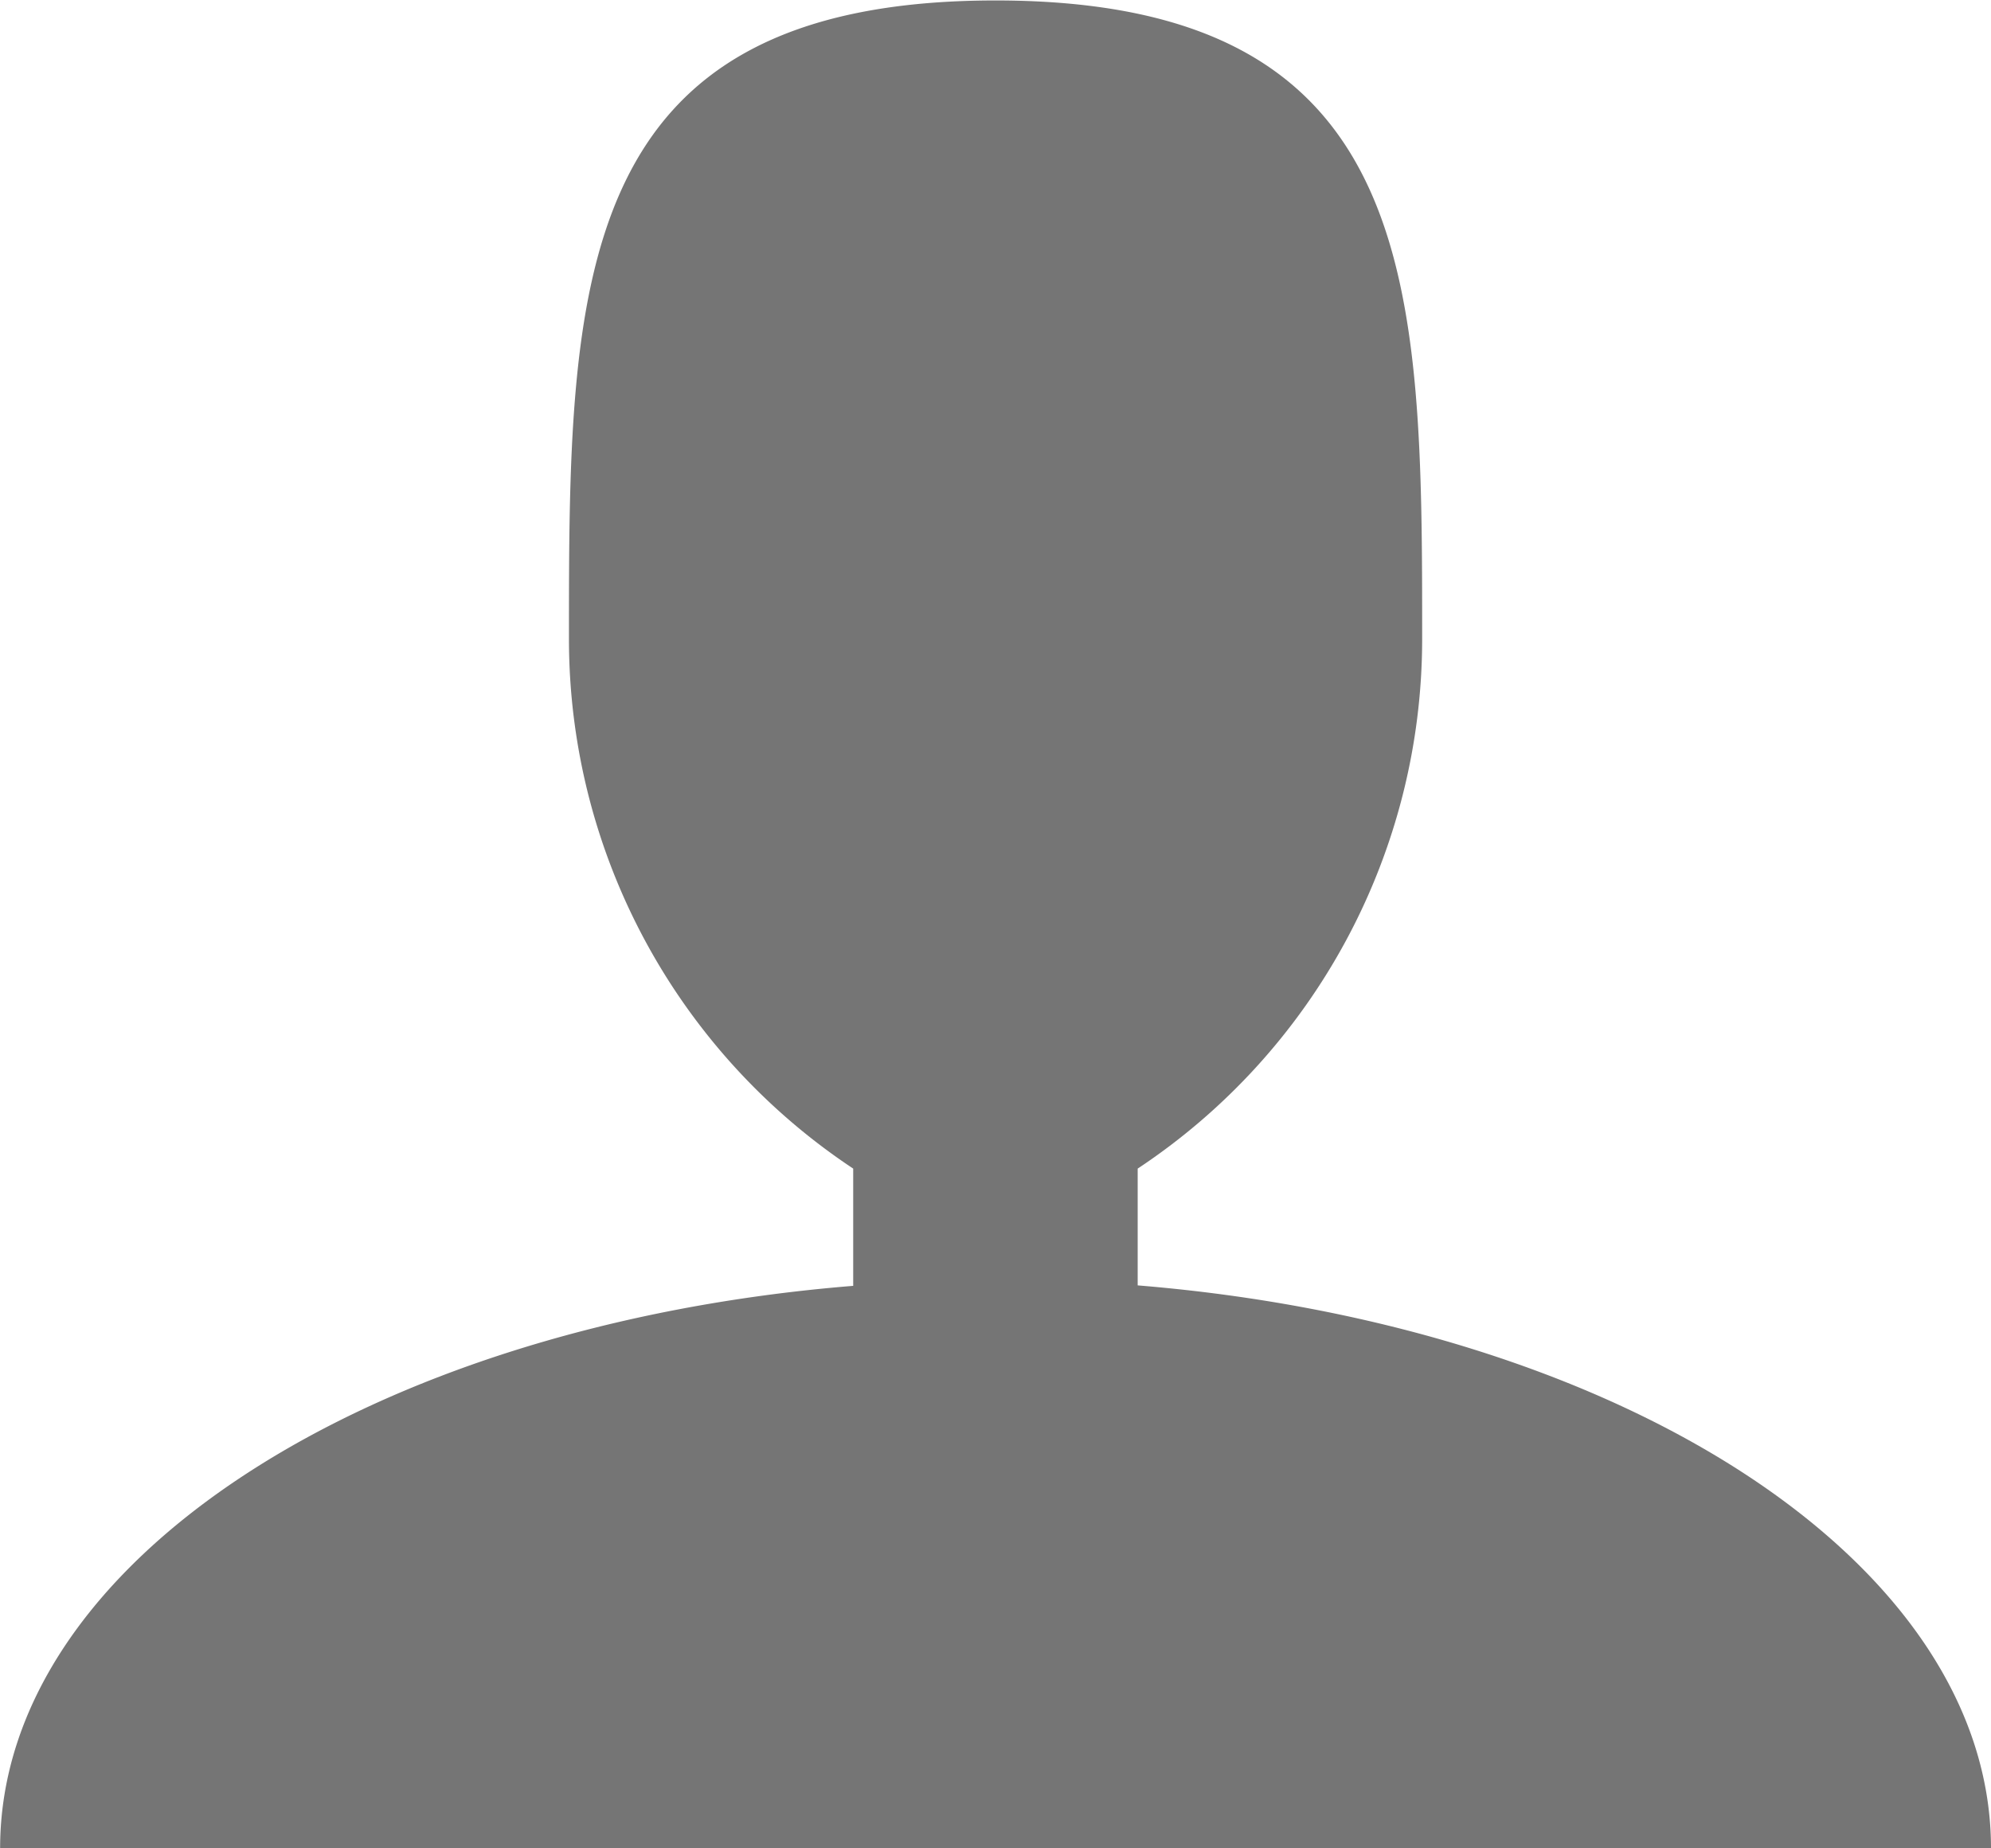 <svg xmlns="http://www.w3.org/2000/svg" width="17.231" height="16" viewBox="0 0 17.231 16">
  <path id="Icon_metro-user" data-name="Icon metro-user" d="M14.345,16.911V15.9a5.5,5.5,0,0,0,2.462-4.574c0-3.059,0-5.538-3.692-5.538s-3.692,2.48-3.692,5.538A5.5,5.5,0,0,0,11.883,15.9v1.015C7.708,17.253,4.5,19.3,4.5,21.784H21.73c0-2.48-3.21-4.532-7.385-4.873Z" transform="translate(-4.499 -5.784)" fill="rgba(0,0,0,0.54)"/>
</svg>
